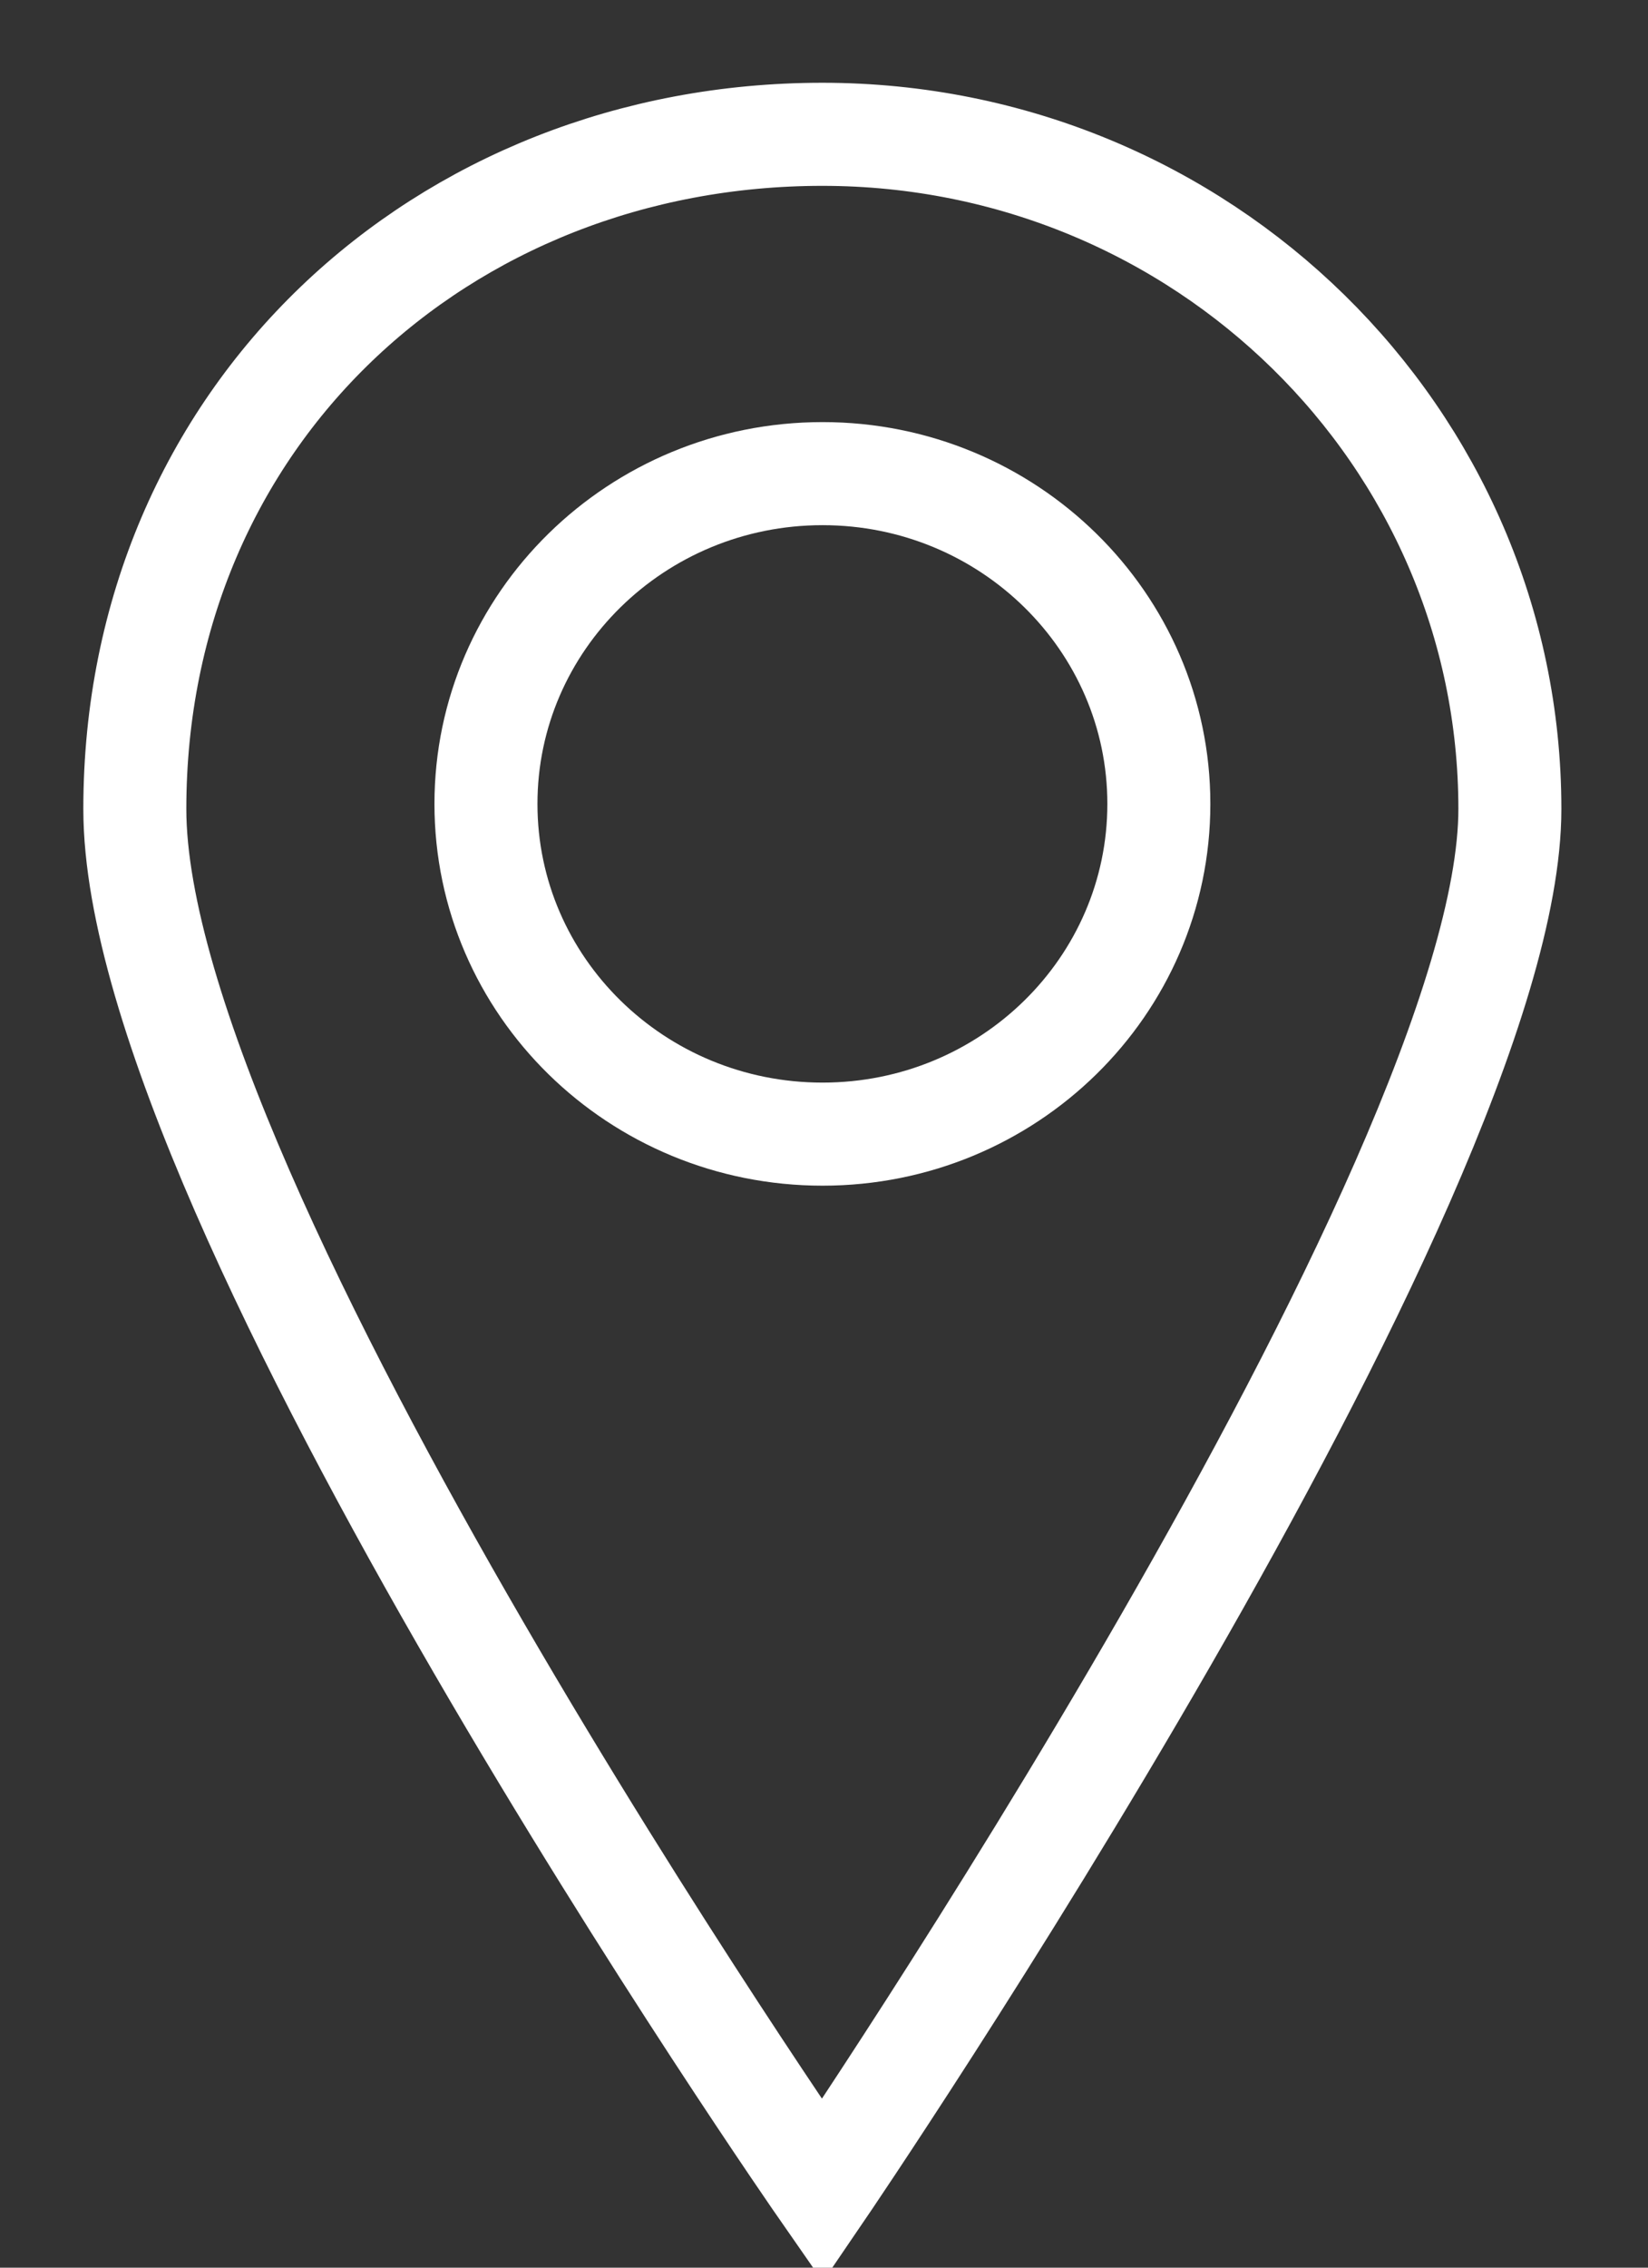 <?xml version="1.0" encoding="UTF-8" standalone="no"?>
<svg width="16px" height="22px" viewBox="0 0 16 22" version="1.1" xmlns="http://www.w3.org/2000/svg" xmlns:xlink="http://www.w3.org/1999/xlink">
    <rect x="0" y="0" width="16" height="22" fill="#333333" stroke="none"/>
    <!-- Generator: Sketch 41.2 (35397) - http://www.bohemiancoding.com/sketch -->
    <title>Location</title>
    <desc>Created with Sketch.</desc>
    <defs></defs>
    <g id="Telas" stroke="none" stroke-width="1" fill="none" fill-rule="evenodd">
        <g id="Home" transform="translate(-265, -338)" stroke="#FFFFFF">
            <g id="Group-2" transform="translate(243, 318)">
                <g id="Location" transform="translate(23, 21)">
                    <path d="M6.984,20.254 C6.984,20.254 13.659,10.465 13.659,6.849 C13.659,3.234 10.672,0.303 6.984,0.303 C3.297,0.303 0.309,3.031 0.309,6.849 C0.309,10.667 6.984,20.254 6.984,20.254 Z" id="Stroke-1"></path>
                    <path d="M6.986,10.003 C5.181,10.003 3.718,8.569 3.718,6.799 C3.718,5.031 5.181,3.595 6.986,3.595 C8.788,3.595 10.251,5.031 10.251,6.799 C10.251,8.569 8.788,10.003 6.986,10.003 Z" id="Stroke-3"></path>
                </g>
            </g>
        </g>
    </g>
</svg>